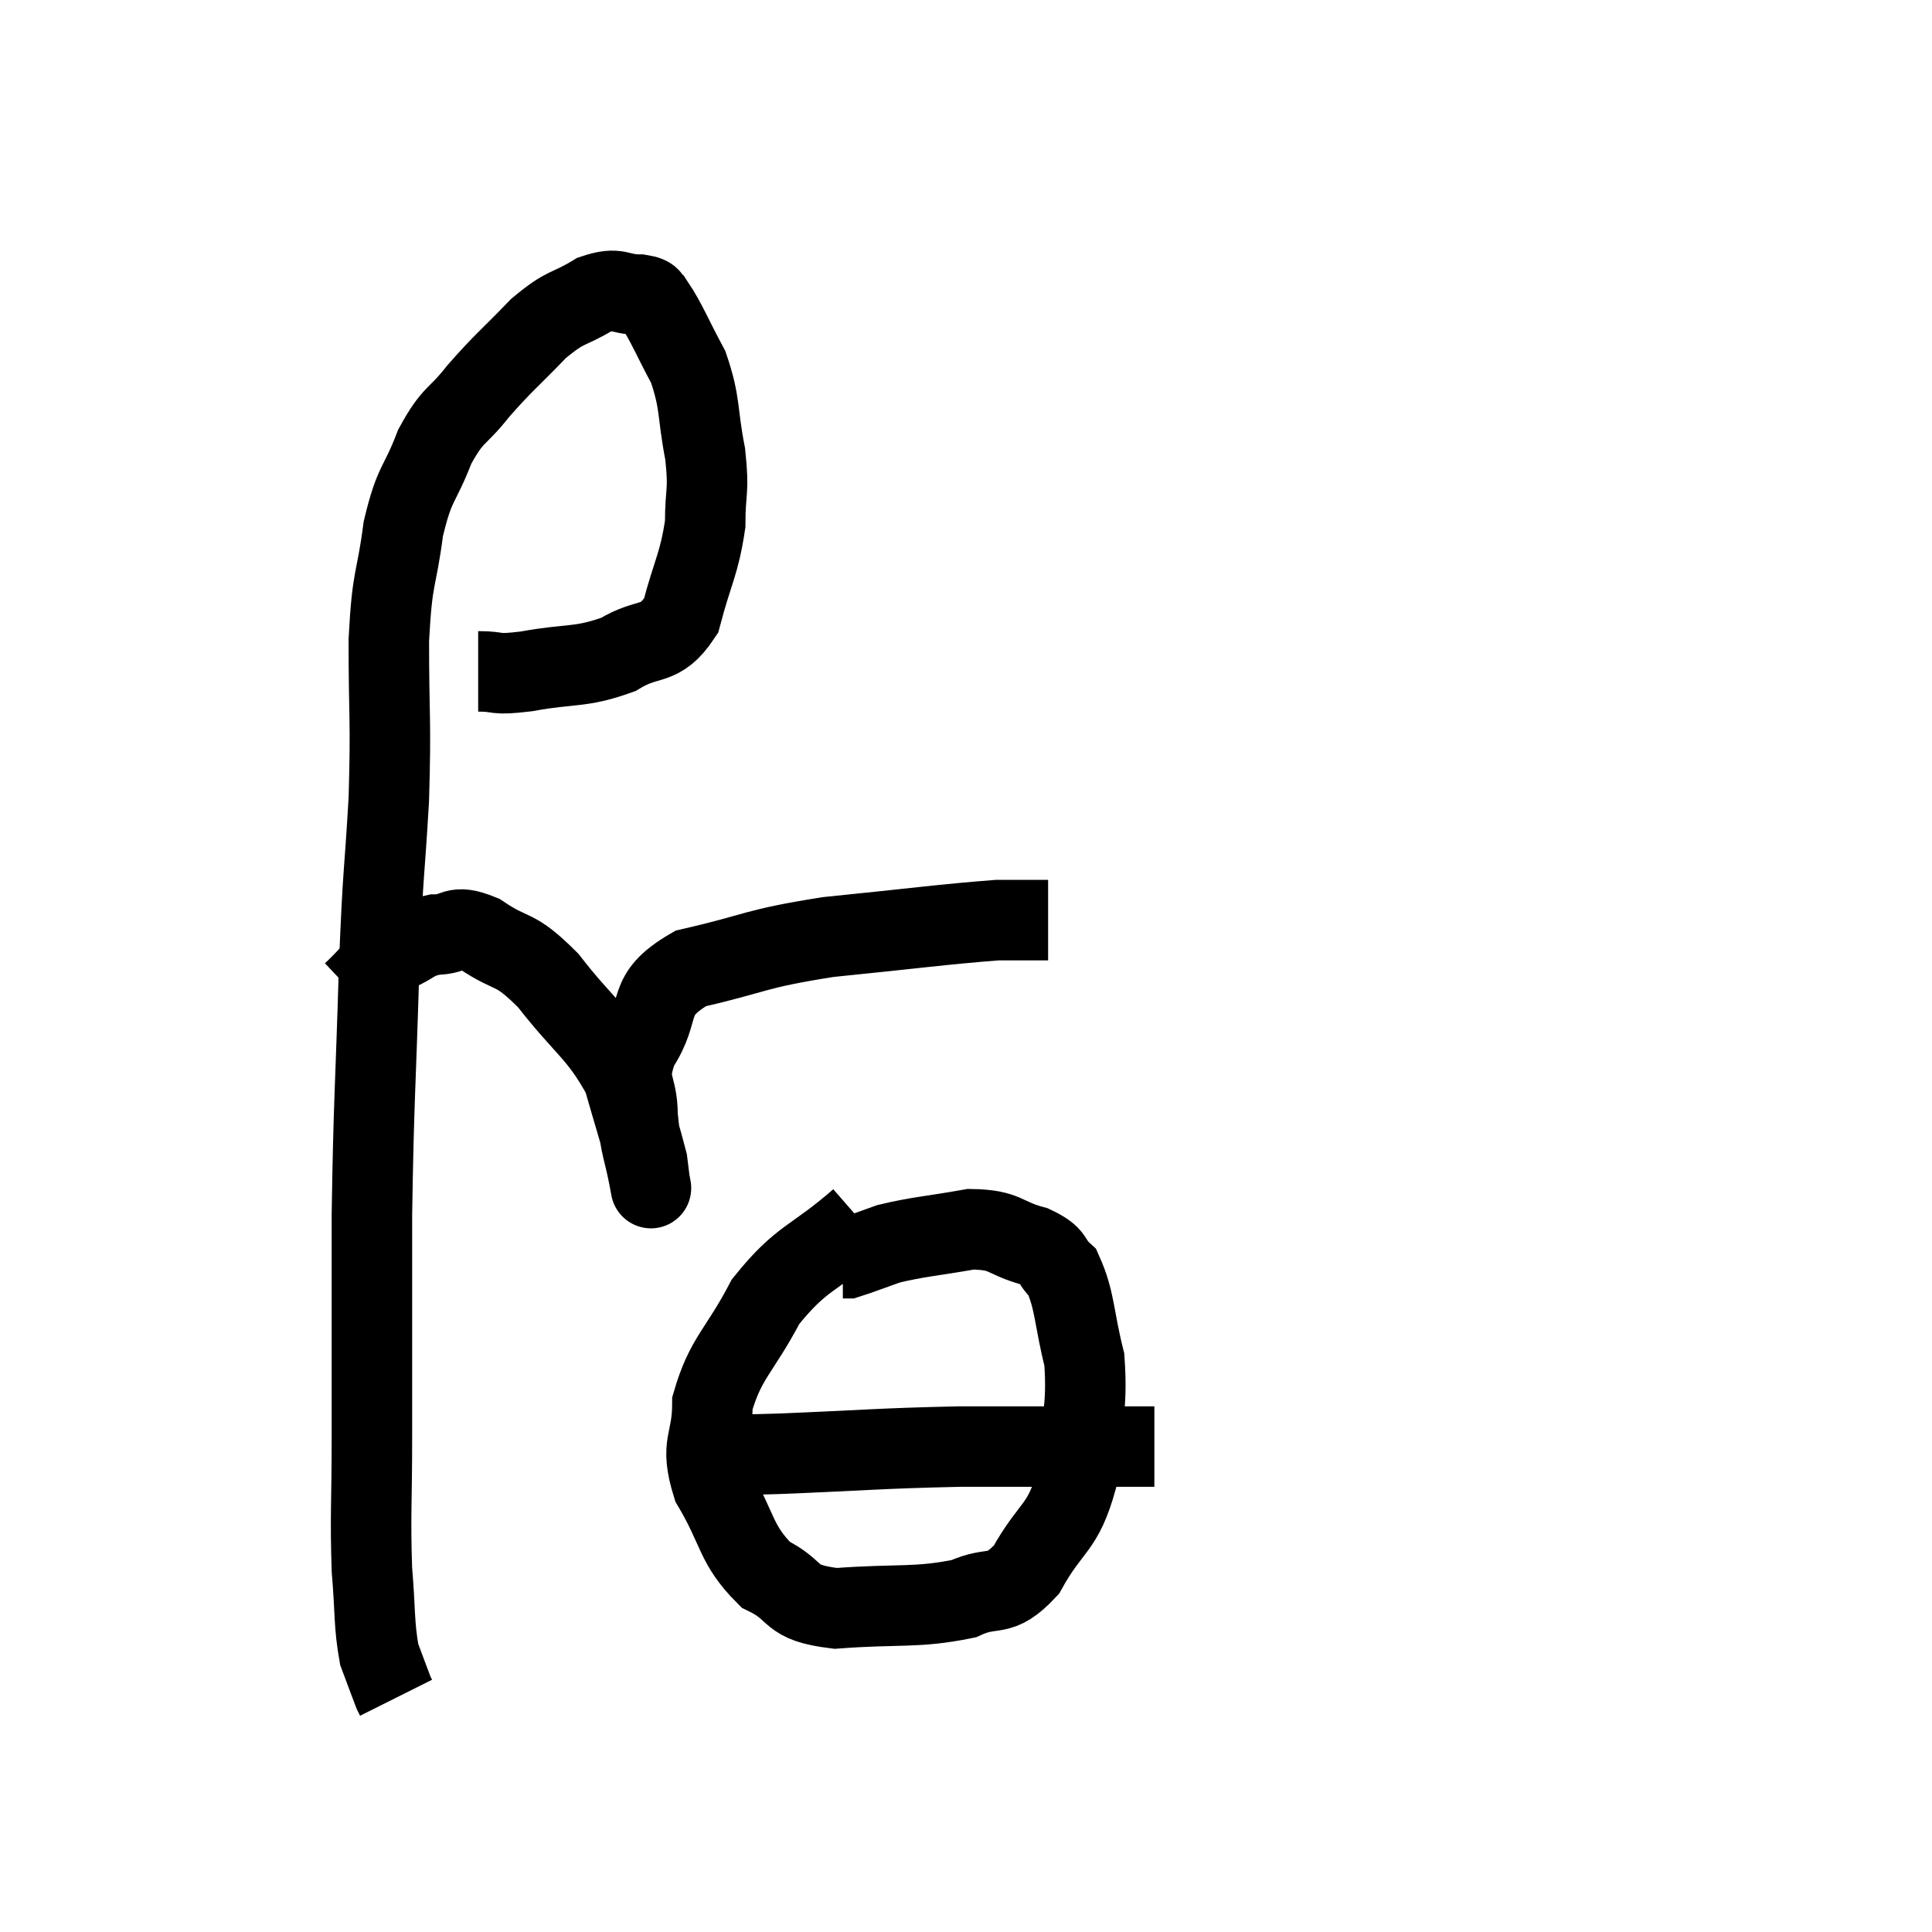 <svg width="48" height="48" viewBox="0 0 48 48" xmlns="http://www.w3.org/2000/svg"><path d="M 11.88 16.68 C 12.48 16.68, 12.21 16.785, 13.08 16.68 C 14.22 16.47, 14.4 16.605, 15.36 16.26 C 16.14 15.78, 16.38 16.11, 16.92 15.3 C 17.22 14.16, 17.37 14.025, 17.52 13.02 C 17.52 12.15, 17.625 12.255, 17.52 11.28 C 17.31 10.2, 17.415 10.05, 17.1 9.12 C 16.68 8.34, 16.56 8.01, 16.26 7.56 C 16.08 7.44, 16.275 7.38, 15.9 7.32 C 15.33 7.32, 15.39 7.11, 14.76 7.32 C 14.07 7.74, 14.1 7.56, 13.38 8.16 C 12.63 8.94, 12.525 8.985, 11.88 9.72 C 11.34 10.41, 11.265 10.245, 10.8 11.1 C 10.41 12.12, 10.305 11.94, 10.02 13.14 C 9.84 14.52, 9.75 14.22, 9.66 15.9 C 9.66 17.88, 9.72 17.835, 9.66 19.86 C 9.54 21.93, 9.525 21.42, 9.42 24 C 9.33 27.09, 9.285 27.255, 9.24 30.18 C 9.24 32.94, 9.24 33.495, 9.24 35.7 C 9.24 37.35, 9.195 37.65, 9.24 39 C 9.33 40.05, 9.285 40.335, 9.42 41.1 C 9.6 41.58, 9.675 41.79, 9.78 42.06 C 9.81 42.12, 9.825 42.15, 9.84 42.18 L 9.84 42.18" fill="none" stroke="black" stroke-width="2"></path><path d="M 8.76 24.66 C 9.3 24.15, 9.33 24, 9.84 23.64 C 10.32 23.43, 10.275 23.325, 10.8 23.22 C 11.37 23.22, 11.235 22.935, 11.94 23.22 C 12.78 23.79, 12.735 23.475, 13.62 24.36 C 14.55 25.56, 14.865 25.635, 15.48 26.76 C 15.78 27.81, 15.915 28.215, 16.08 28.86 C 16.11 29.1, 16.125 29.22, 16.14 29.34 C 16.14 29.34, 16.14 29.34, 16.14 29.34 C 16.14 29.34, 16.215 29.745, 16.14 29.34 C 15.99 28.53, 15.915 28.545, 15.84 27.72 C 15.84 26.88, 15.51 26.955, 15.84 26.04 C 16.5 25.05, 15.975 24.75, 17.16 24.06 C 18.87 23.67, 18.675 23.58, 20.58 23.28 C 22.68 23.07, 23.415 22.965, 24.78 22.86 L 26.04 22.86" fill="none" stroke="black" stroke-width="2"></path><path d="M 21.36 30.3 C 20.19 31.32, 19.935 31.2, 19.02 32.34 C 18.36 33.6, 18.03 33.72, 17.7 34.86 C 17.7 35.88, 17.37 35.835, 17.7 36.9 C 18.36 38.01, 18.255 38.355, 19.02 39.12 C 19.89 39.54, 19.53 39.81, 20.76 39.96 C 22.35 39.84, 22.755 39.96, 23.94 39.72 C 24.72 39.36, 24.795 39.75, 25.5 39 C 26.13 37.86, 26.4 38.025, 26.76 36.72 C 26.85 35.25, 27.03 35.055, 26.94 33.78 C 26.67 32.7, 26.715 32.325, 26.4 31.62 C 26.04 31.29, 26.25 31.23, 25.68 30.96 C 24.9 30.75, 25.02 30.555, 24.12 30.54 C 23.1 30.72, 22.845 30.72, 22.08 30.9 C 21.57 31.08, 21.345 31.17, 21.06 31.26 C 21 31.26, 20.97 31.26, 20.94 31.26 L 20.94 31.26" fill="none" stroke="black" stroke-width="2"></path><path d="M 17.64 36.12 C 18.48 36.12, 17.775 36.165, 19.32 36.12 C 21.57 36.03, 21.78 35.985, 23.82 35.94 C 25.65 35.94, 26.265 35.94, 27.48 35.94 L 28.68 35.94" fill="none" stroke="black" stroke-width="2"></path></svg>